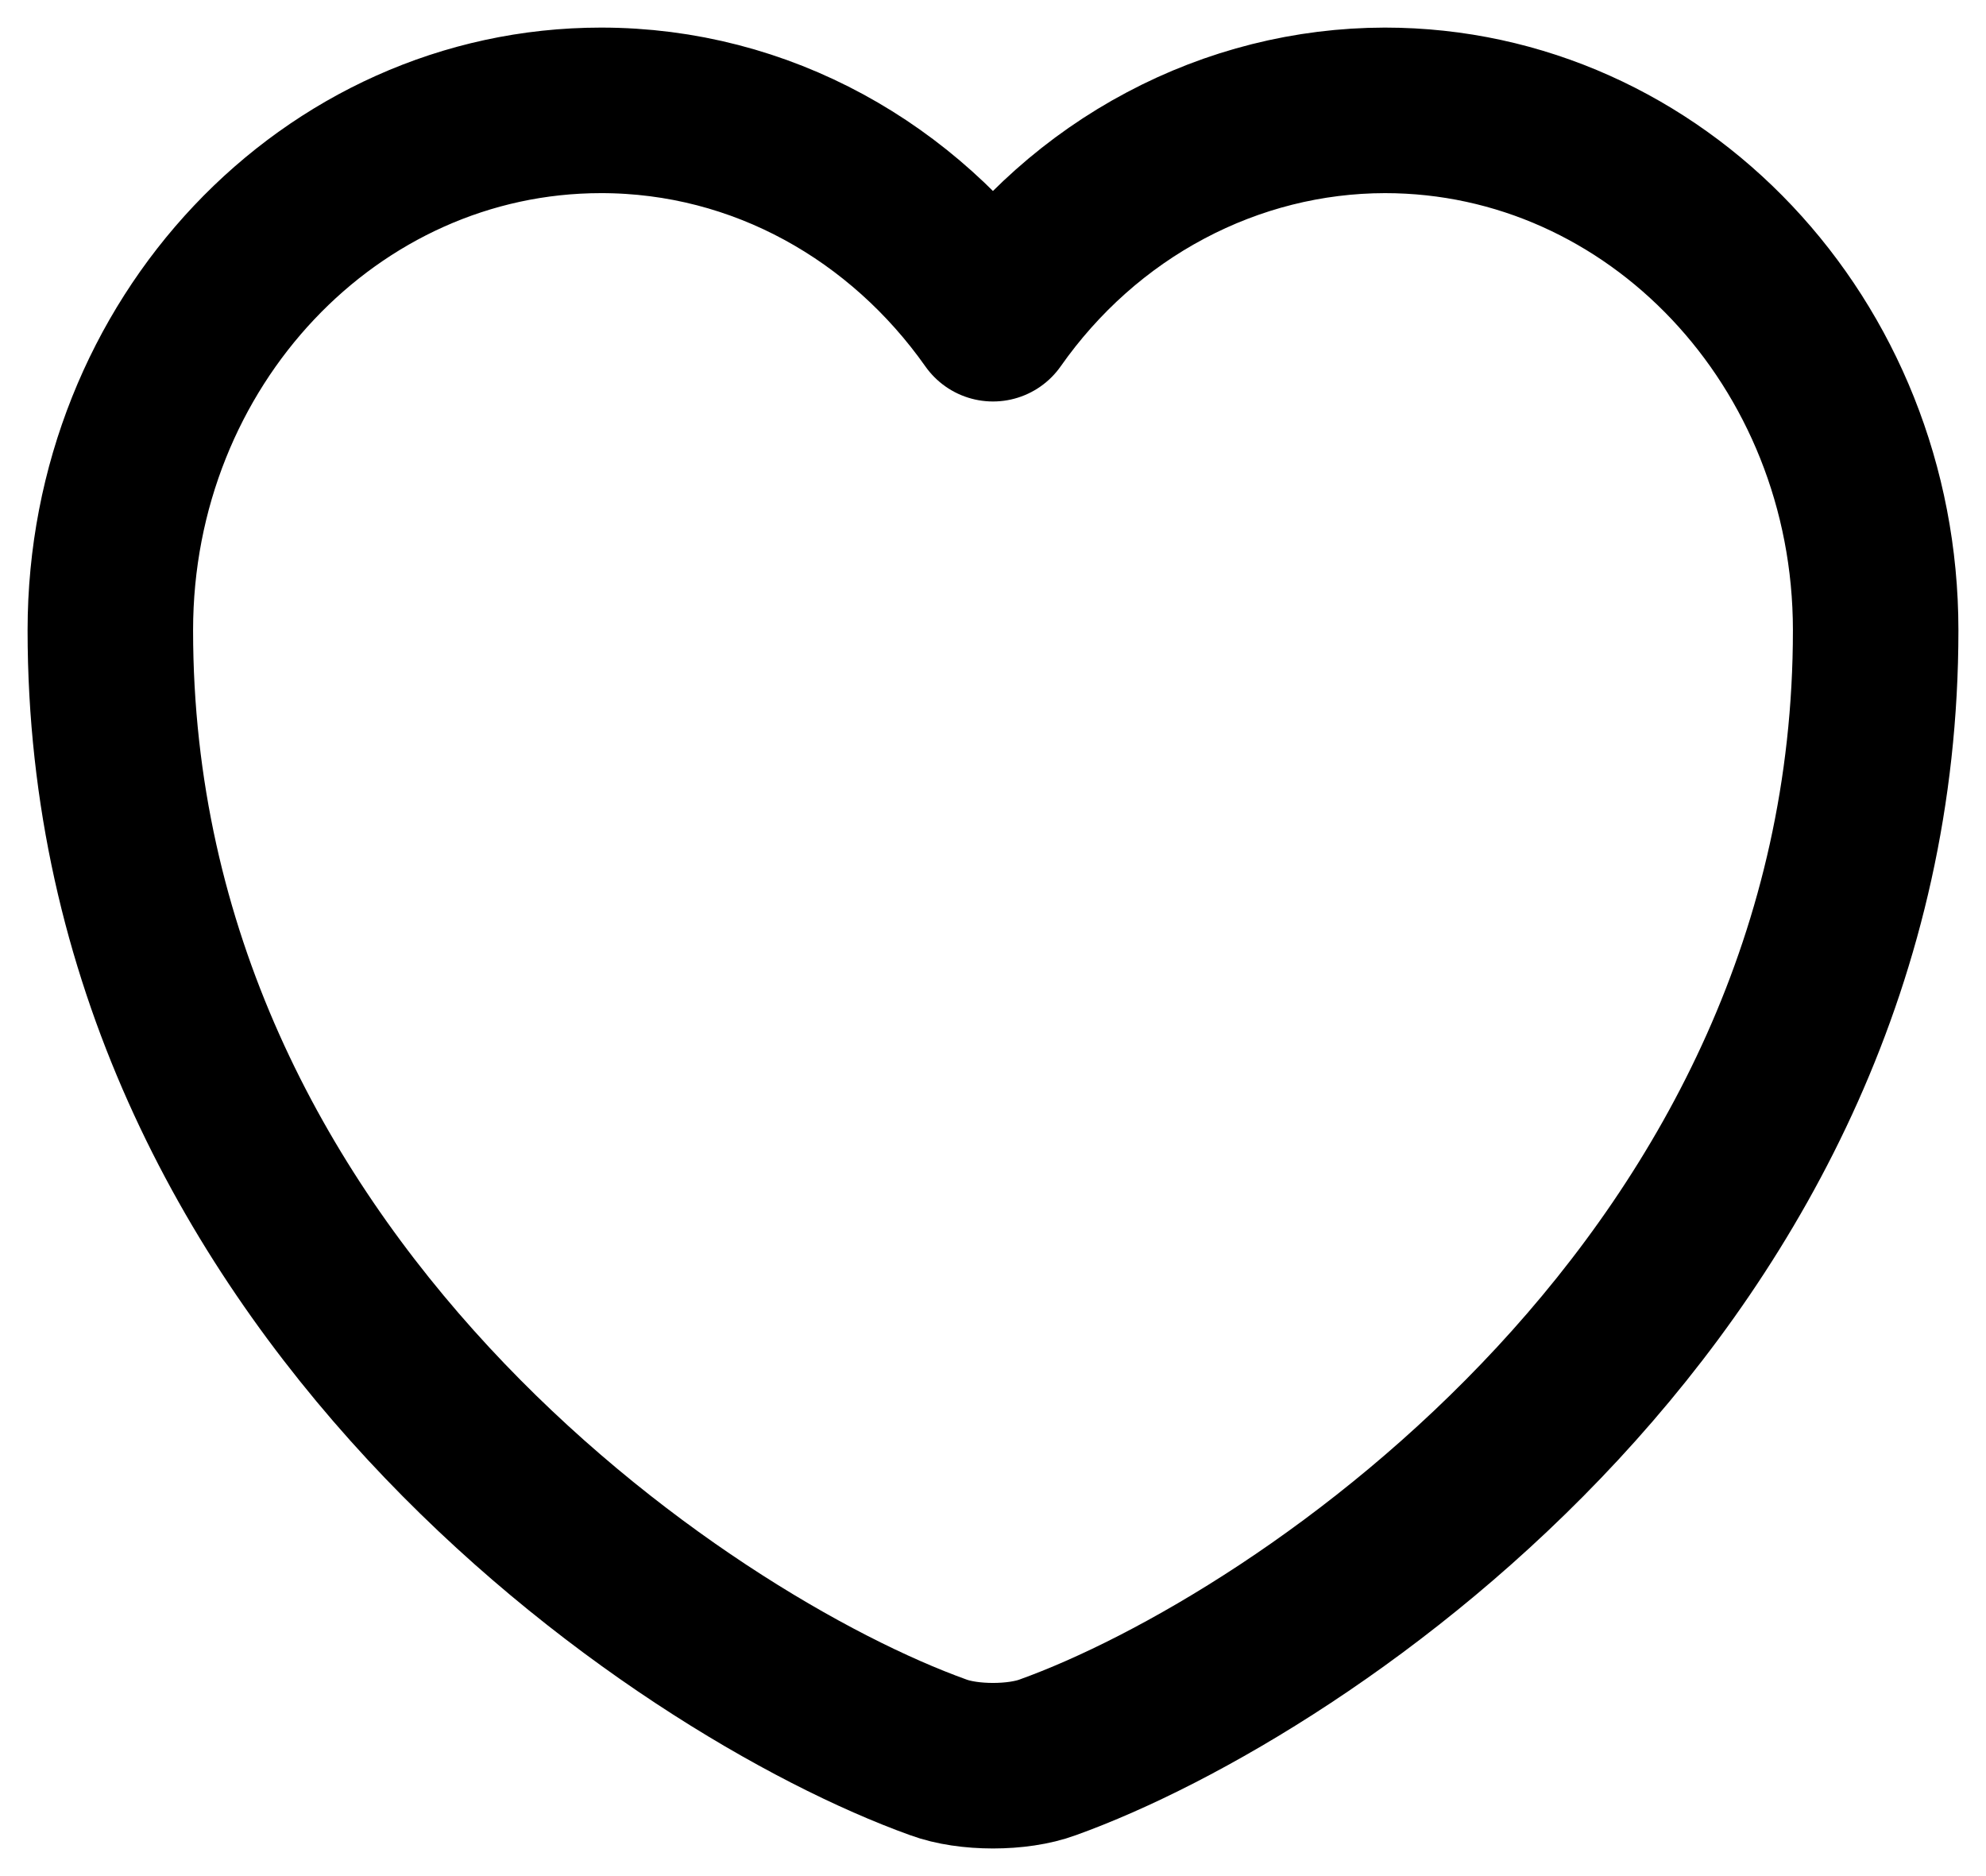 <svg width="18" height="17" viewBox="0 0 18 17" fill="none" xmlns="http://www.w3.org/2000/svg">
<rect width="18" height="17" fill="#1E1E1E"/>
<g id="Home screen">
<g clip-path="url(#clip0_0_1)">
<rect x="-173" y="-610" width="430" height="932" rx="50" fill="#F0F4FC"/>
<g id="Rectangle 34" filter="url(#filter0_d_0_1)">
<path d="M-143 -58H29V7C29 18.046 20.046 27 9 27H-123C-134.046 27 -143 18.046 -143 7V-58Z" fill="white"/>
</g>
<g id="Group 7">
<g id="Group 6">
<path id="Vector" d="M9.496 15.924C9.224 16.025 8.776 16.025 8.504 15.924C6.184 15.09 1 11.61 1 5.711C1 3.107 2.992 1 5.448 1C6.904 1 8.192 1.742 9 2.888C9.411 2.303 9.946 1.827 10.563 1.5C11.18 1.172 11.861 1.001 12.552 1C15.008 1 17 3.107 17 5.711C17 11.61 11.816 15.09 9.496 15.924Z" stroke="black" stroke-width="1.5" stroke-linecap="round" stroke-linejoin="round"/>
</g>
</g>
</g>
</g>
<defs>
<filter id="filter0_d_0_1" x="-163" y="-76" width="212" height="125" filterUnits="userSpaceOnUse" color-interpolation-filters="sRGB">
<feFlood flood-opacity="0" result="BackgroundImageFix"/>
<feColorMatrix in="SourceAlpha" type="matrix" values="0 0 0 0 0 0 0 0 0 0 0 0 0 0 0 0 0 0 127 0" result="hardAlpha"/>
<feOffset dy="2"/>
<feGaussianBlur stdDeviation="10"/>
<feComposite in2="hardAlpha" operator="out"/>
<feColorMatrix type="matrix" values="0 0 0 0 0 0 0 0 0 0 0 0 0 0 0 0 0 0 0.05 0"/>
<feBlend mode="normal" in2="BackgroundImageFix" result="effect1_dropShadow_0_1"/>
<feBlend mode="normal" in="SourceGraphic" in2="effect1_dropShadow_0_1" result="shape"/>
</filter>
<clipPath id="clip0_0_1">
<rect x="-173" y="-610" width="430" height="932" rx="50" fill="white"/>
</clipPath>
</defs>
</svg>
